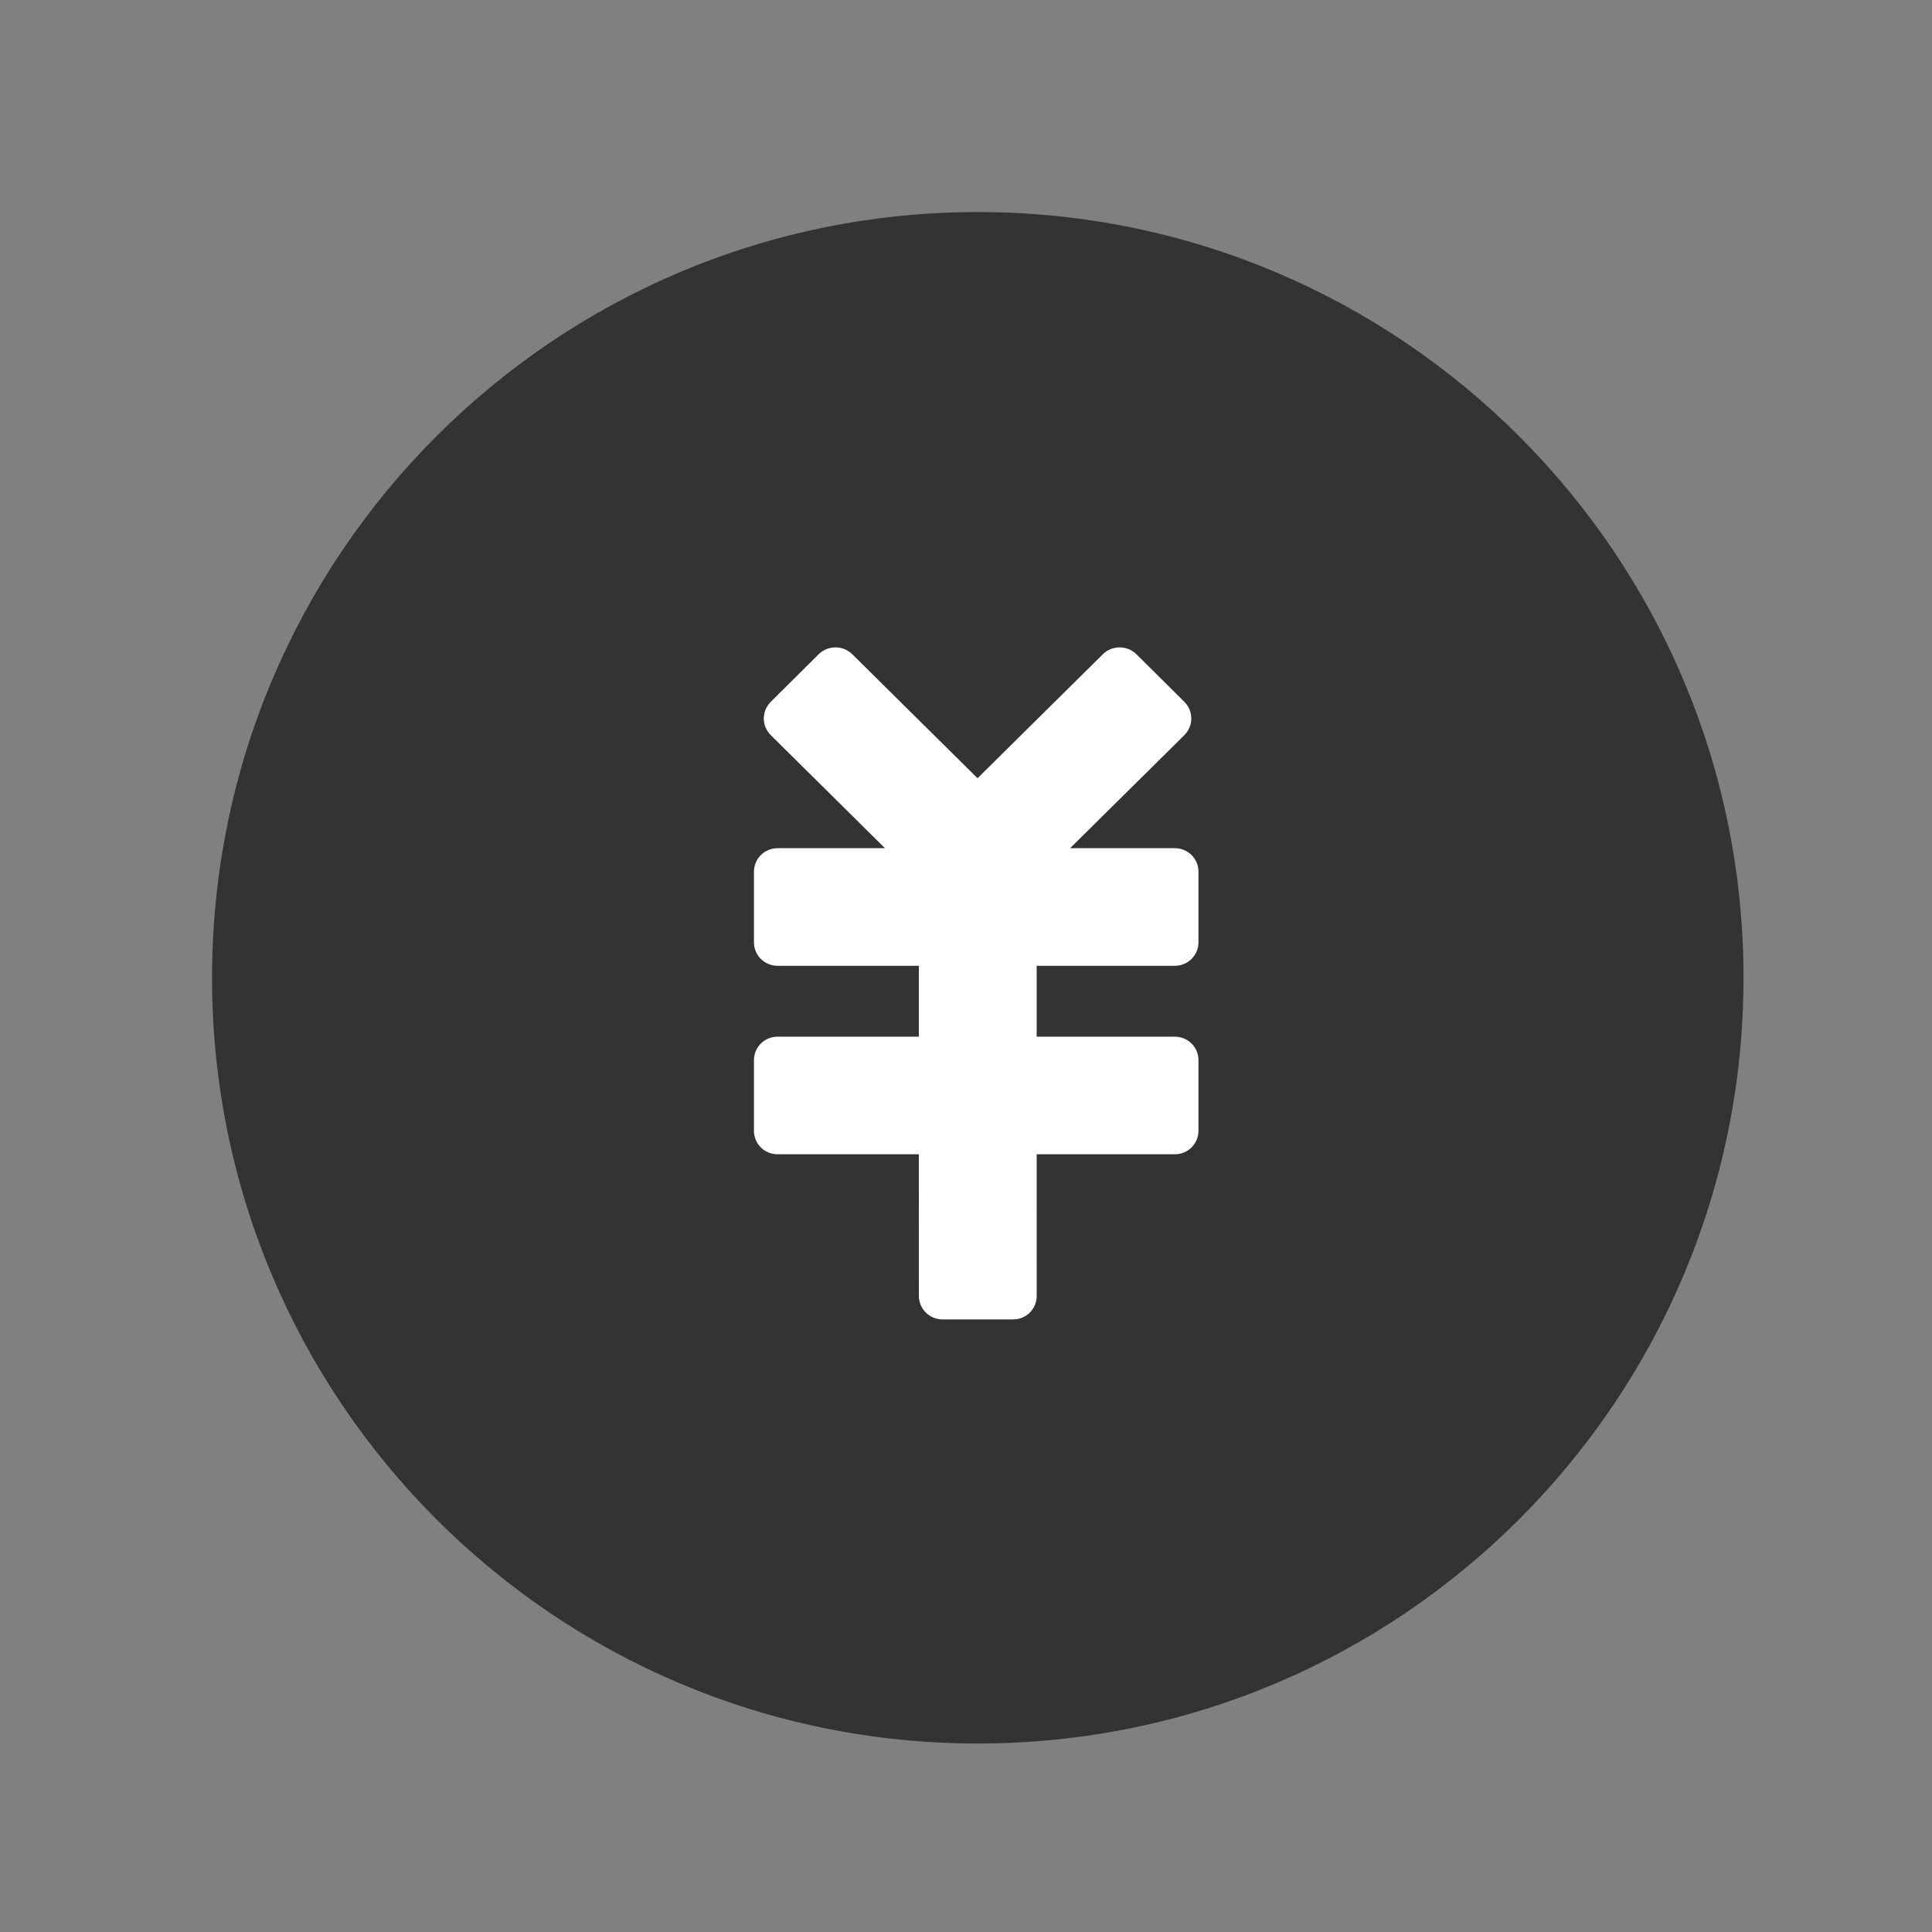 <?xml version="1.0" encoding="UTF-8"?><svg width="82px" height="82px" viewBox="0 0 82 82" version="1.1" xmlns="http://www.w3.org/2000/svg" xmlns:xlink="http://www.w3.org/1999/xlink"><rect x="0" y="0" width="82" height="82" fill="#808080" stroke="none"/><title>理财金@4x</title><g id="--🟠ICON" stroke="none" stroke-width="1" fill="none" fill-rule="evenodd"><g id="财富" transform="translate(-332, -3454)"><g id="理财金" transform="translate(302, 3454)"><g id="ICON" transform="translate(30, 0)"><g id="编组-74" transform="translate(9, 9)"><path d="M32.5,0 C50.449,0 65,14.551 65,32.5 C65,50.449 50.449,65 32.5,65 C14.551,65 0,50.449 0,32.5 C0,14.551 14.551,0 32.5,0 Z" id="路径" fill="#333333"/><path d="M25.743,18.773 C26.141,18.379 26.78,18.379 27.175,18.77 L27.175,18.77 L32.49,24.031 L37.806,18.77 C38.201,18.379 38.841,18.379 39.238,18.773 L41.264,20.784 C41.66,21.176 41.664,21.809 41.266,22.203 L36.418,27 L40.865,27 C41.418,27 41.867,27.443 41.867,27.998 L41.867,30.993 C41.867,31.544 41.419,31.991 40.865,31.991 L34.999,31.991 L34.999,35 L40.865,35 C41.418,35 41.867,35.443 41.867,35.998 L41.867,38.993 C41.867,39.544 41.419,39.991 40.865,39.991 L34.999,39.991 L35,46.008 C35,46.556 34.556,47 34,47 L31,47 C30.448,47 30,46.545 30,46.008 L29.999,39.991 L24.001,39.991 C23.448,39.991 23,39.548 23,38.993 L23,35.998 C23,35.447 23.448,35 24.001,35 L29.999,35 L29.999,31.991 L24.001,31.991 C23.448,31.991 23,31.548 23,30.993 L23,27.998 C23,27.447 23.448,27 24.001,27 L28.562,27 L23.716,22.203 C23.347,21.839 23.323,21.272 23.632,20.878 L23.717,20.784 Z" id="Combined-Shape-Copy-15" fill="#FFFFFF"/></g></g></g></g></g></svg>